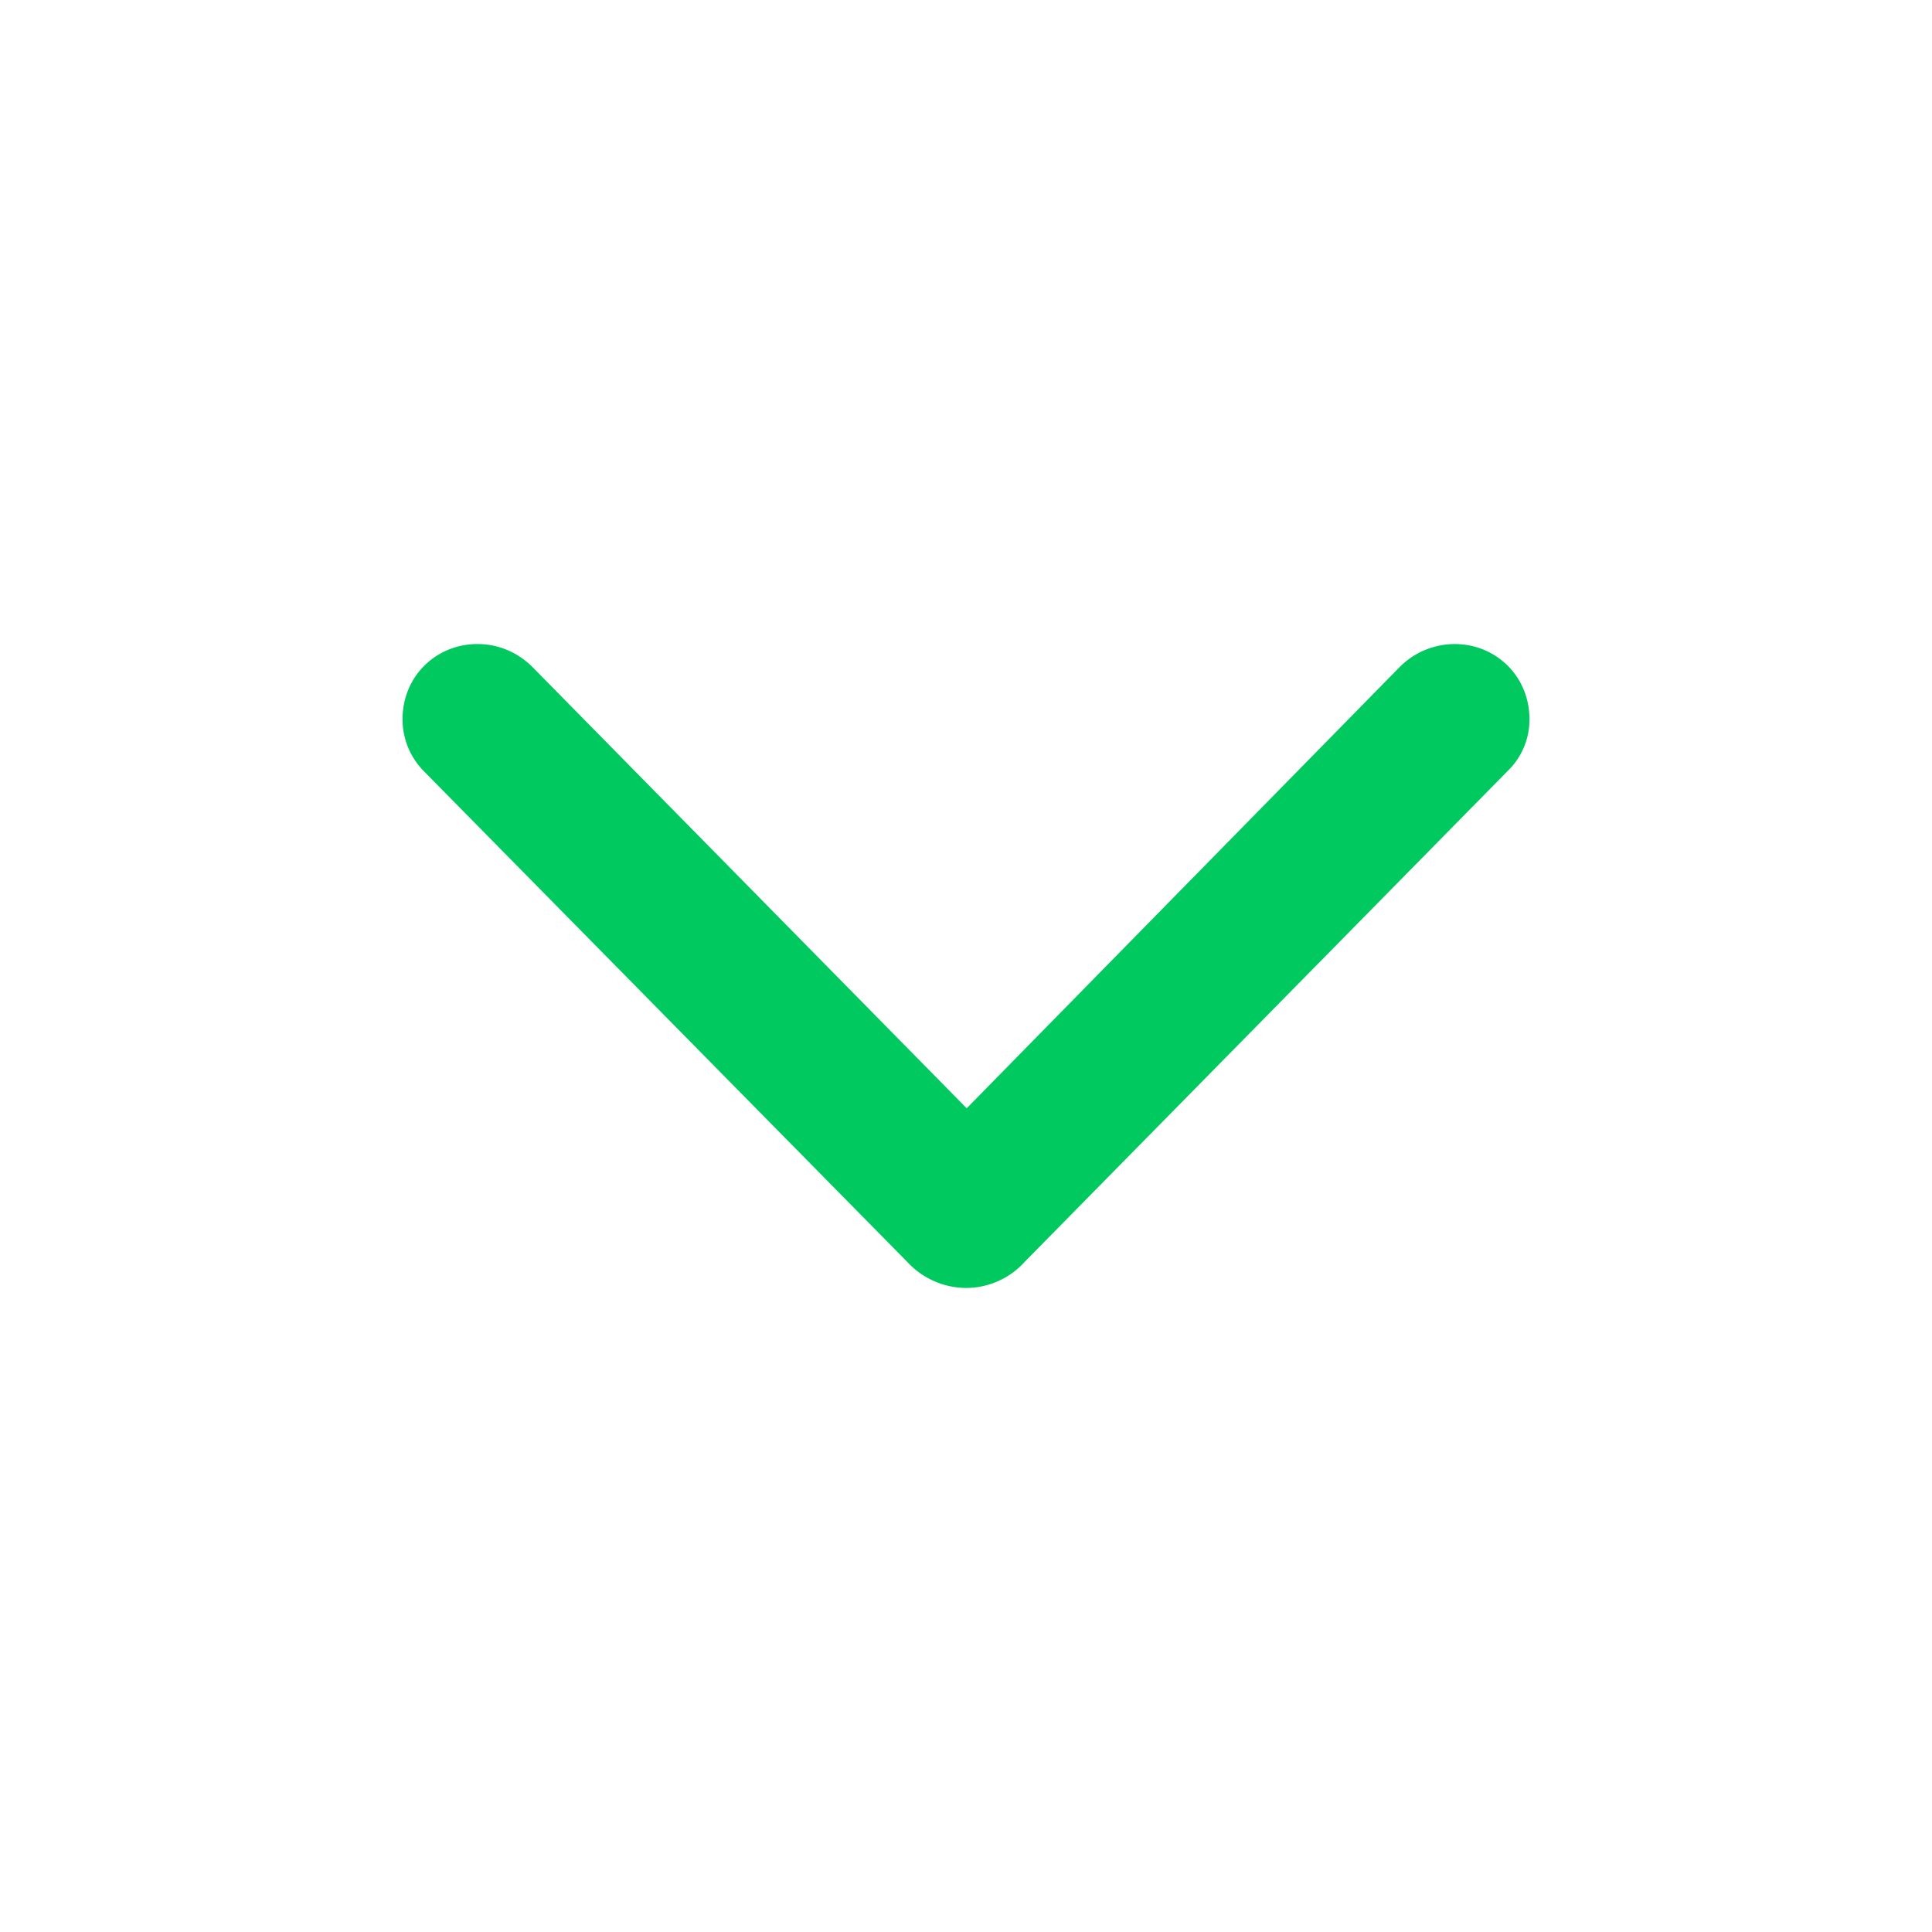 <svg width="14" height="14" viewBox="0 0 14 14" fill="none" xmlns="http://www.w3.org/2000/svg">
    <path fill-rule="evenodd" clip-rule="evenodd" d="M2.917 5.21c0-.306.24-.543.543-.543.152 0 .29.06.396.164l3.149 3.2 3.14-3.2a.564.564 0 01.395-.164c.304 0 .543.237.543.544a.516.516 0 01-.156.374L7.428 9.141A.574.574 0 017 9.333a.583.583 0 01-.424-.187L3.073 5.59a.534.534 0 01-.156-.38z" fill="#00CA5F"/>
</svg>
